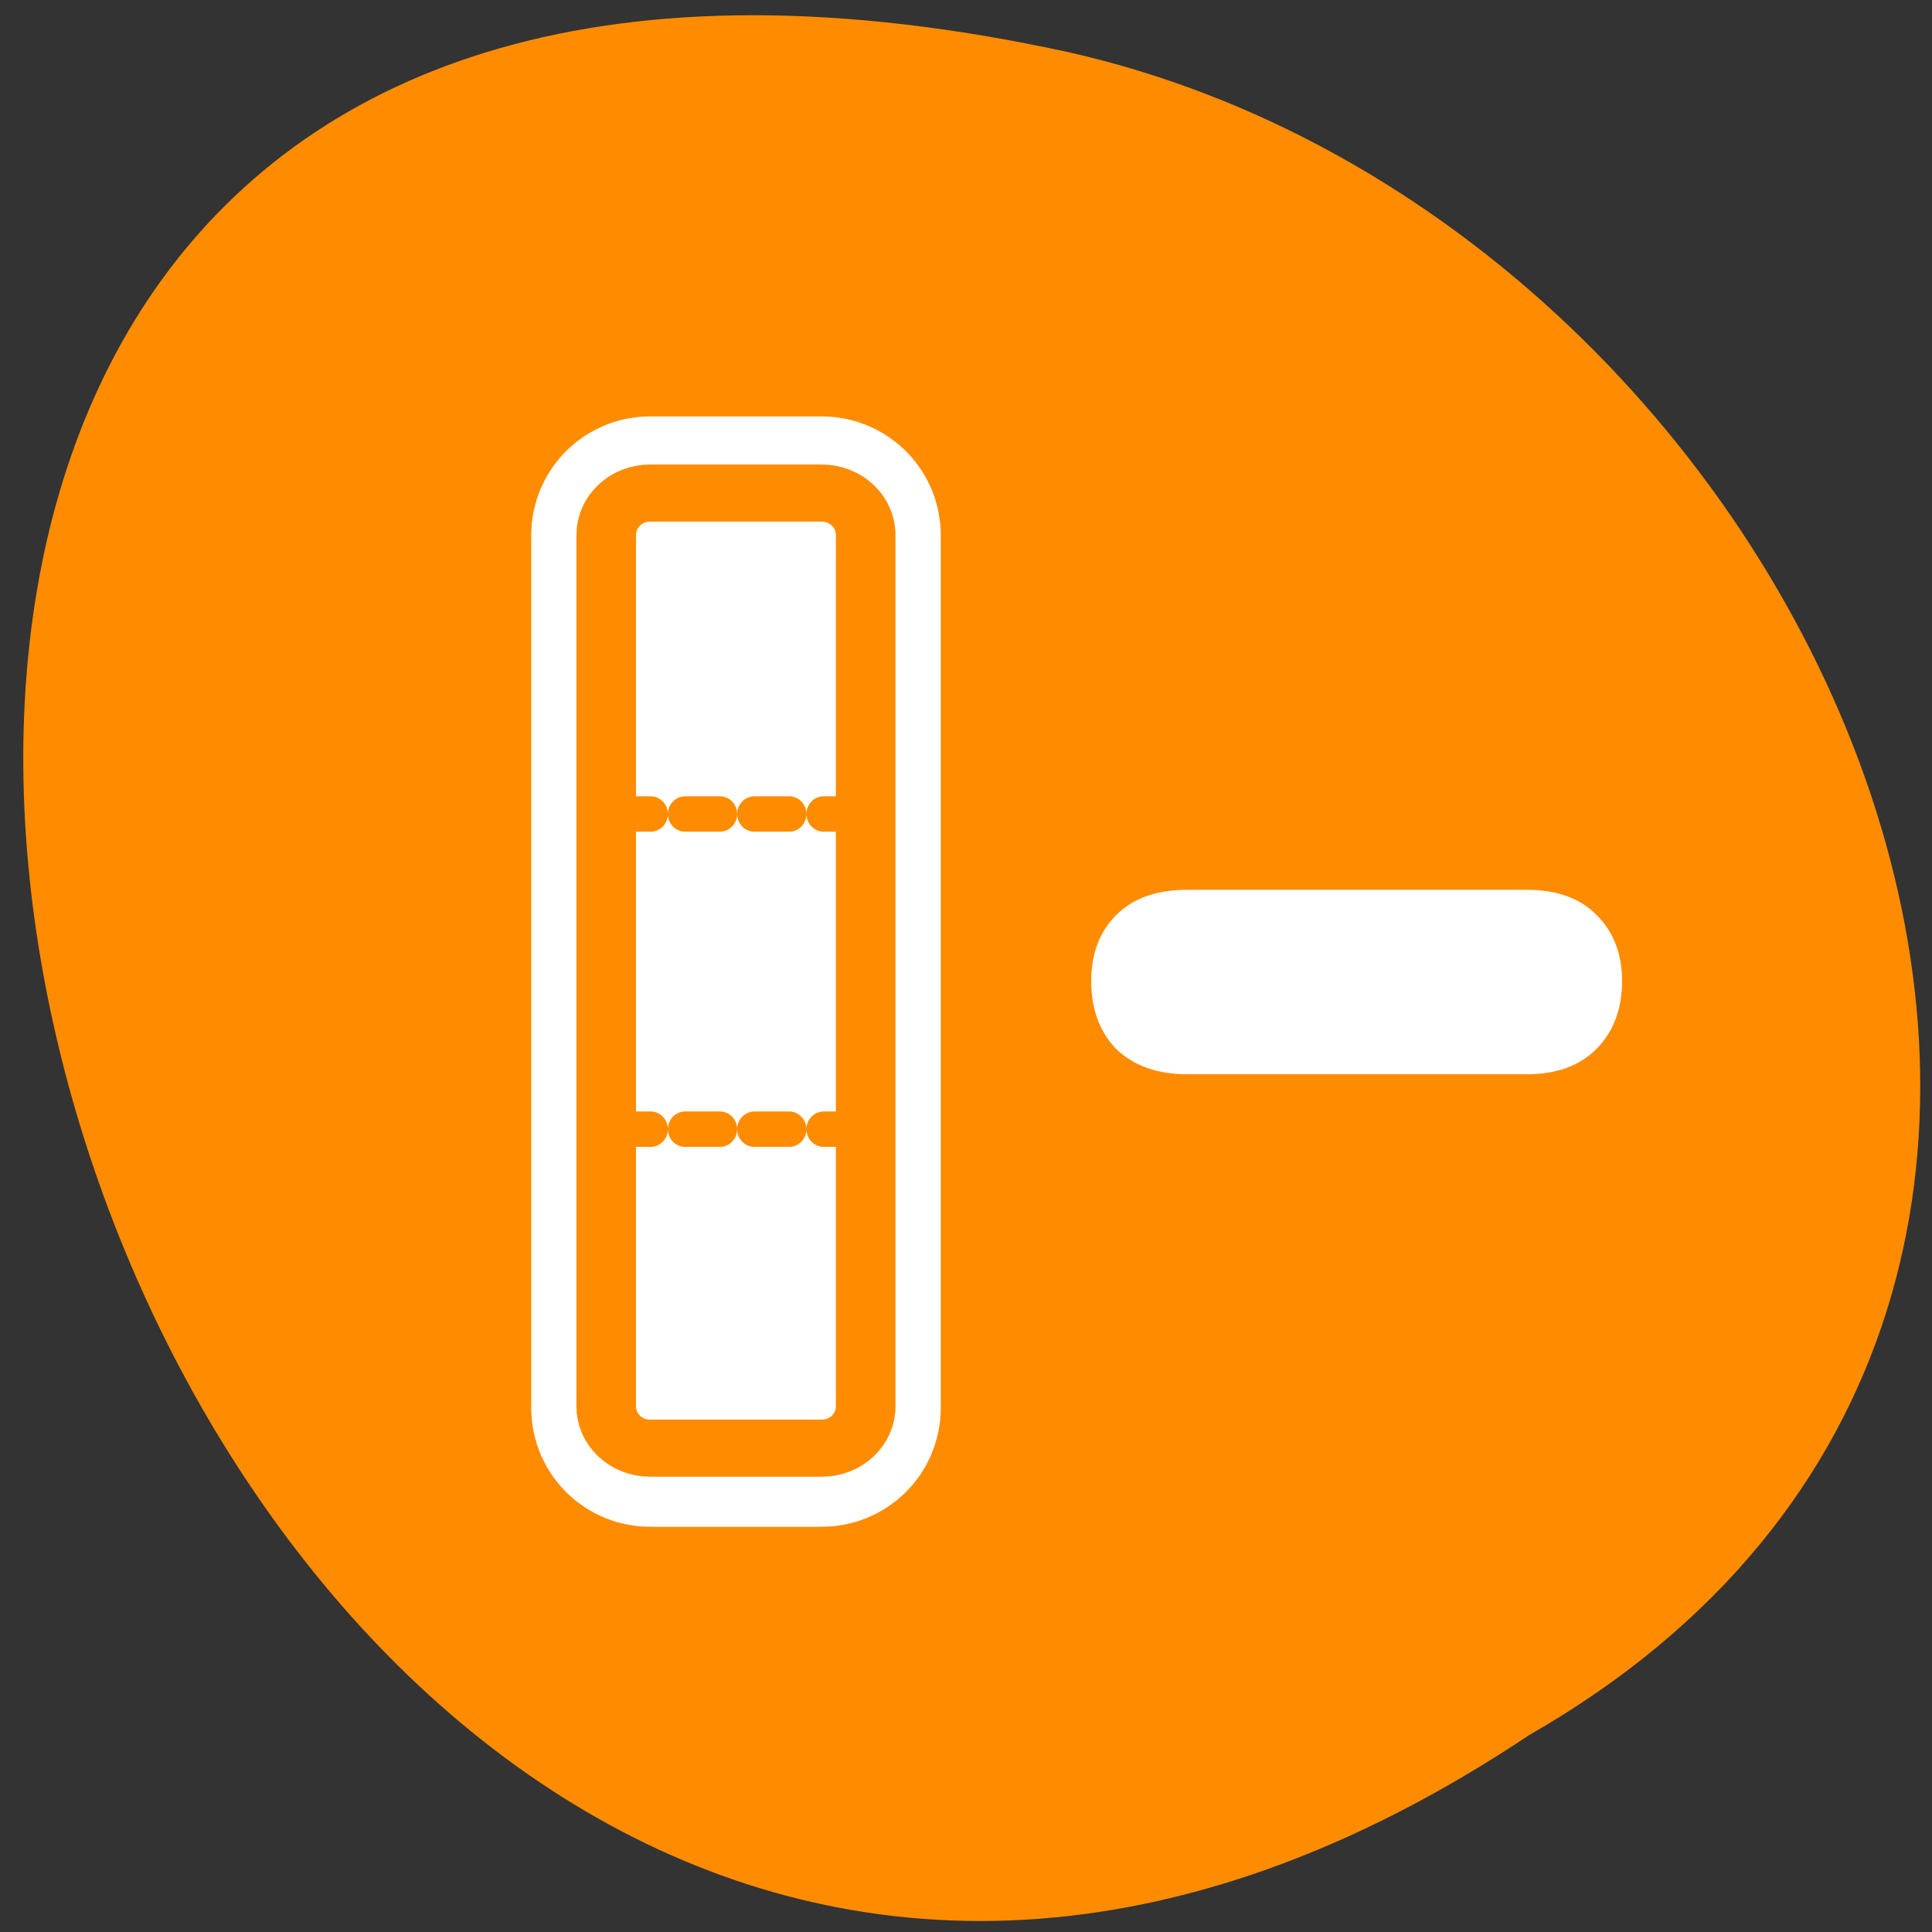 <svg xmlns="http://www.w3.org/2000/svg" viewBox="0 0 32 32"><rect x="0" y="0" width="32" height="32" fill="#333333" stroke="none"/><path d="m 25.328 28.738 c -23.621 15.777 -38.168 -34.531 -7.637 -27.875 c 12.621 2.84 20.281 20.641 7.637 27.875" style="fill:#ff8c00"/><g style="stroke-linecap:round;stroke-linejoin:round"><path d="m 7.699 4.682 h 9.304 c 1.316 0 2.377 0.999 2.377 2.222 v 46.189 c 0 1.223 -1.061 2.222 -2.377 2.222 h -9.304 c -1.304 0 -2.364 -0.999 -2.364 -2.222 v -46.189 c 0 -1.223 1.061 -2.222 2.364 -2.222" transform="matrix(0.306 0 0 0.313 8.409 6.703)" style="fill:none;stroke:#fff;stroke-width:8.125"/><path d="m 5.782 3.132 h 9.304 c 1.316 0 2.377 1.065 2.377 2.369 v 49.253 c 0 1.318 -1.061 2.369 -2.377 2.369 h -9.304 c -1.304 0 -2.364 -1.052 -2.364 -2.369 v -49.253 c 0 -1.305 1.061 -2.369 2.364 -2.369" transform="matrix(0.306 0 0 0.293 8.995 7.249)" style="fill:#fff;stroke:#ff8c00;fill-rule:evenodd;stroke-width:3.227"/></g><path d="m 19.66 14.738 h 5.633 c 0.496 0 0.883 0.141 1.156 0.422 c 0.277 0.277 0.418 0.641 0.418 1.086 c 0 0.465 -0.141 0.836 -0.418 1.121 c -0.281 0.285 -0.668 0.426 -1.156 0.426 h -5.633 c -0.492 0 -0.879 -0.141 -1.168 -0.414 c -0.277 -0.285 -0.418 -0.66 -0.418 -1.133 c 0 -0.453 0.141 -0.82 0.418 -1.094 c 0.281 -0.277 0.668 -0.414 1.168 -0.414" style="fill:#fff"/><g transform="matrix(0.306 0 0 0.313 8.409 6.703)" style="stroke-dasharray:1.875 1.875;fill:none;stroke:#ff8c00;stroke-linecap:round;stroke-linejoin:round;stroke-width:1.875"><path d="m 5.858 21.659 h 12.218"/><path d="m 5.858 38.338 h 12.218"/></g></svg>